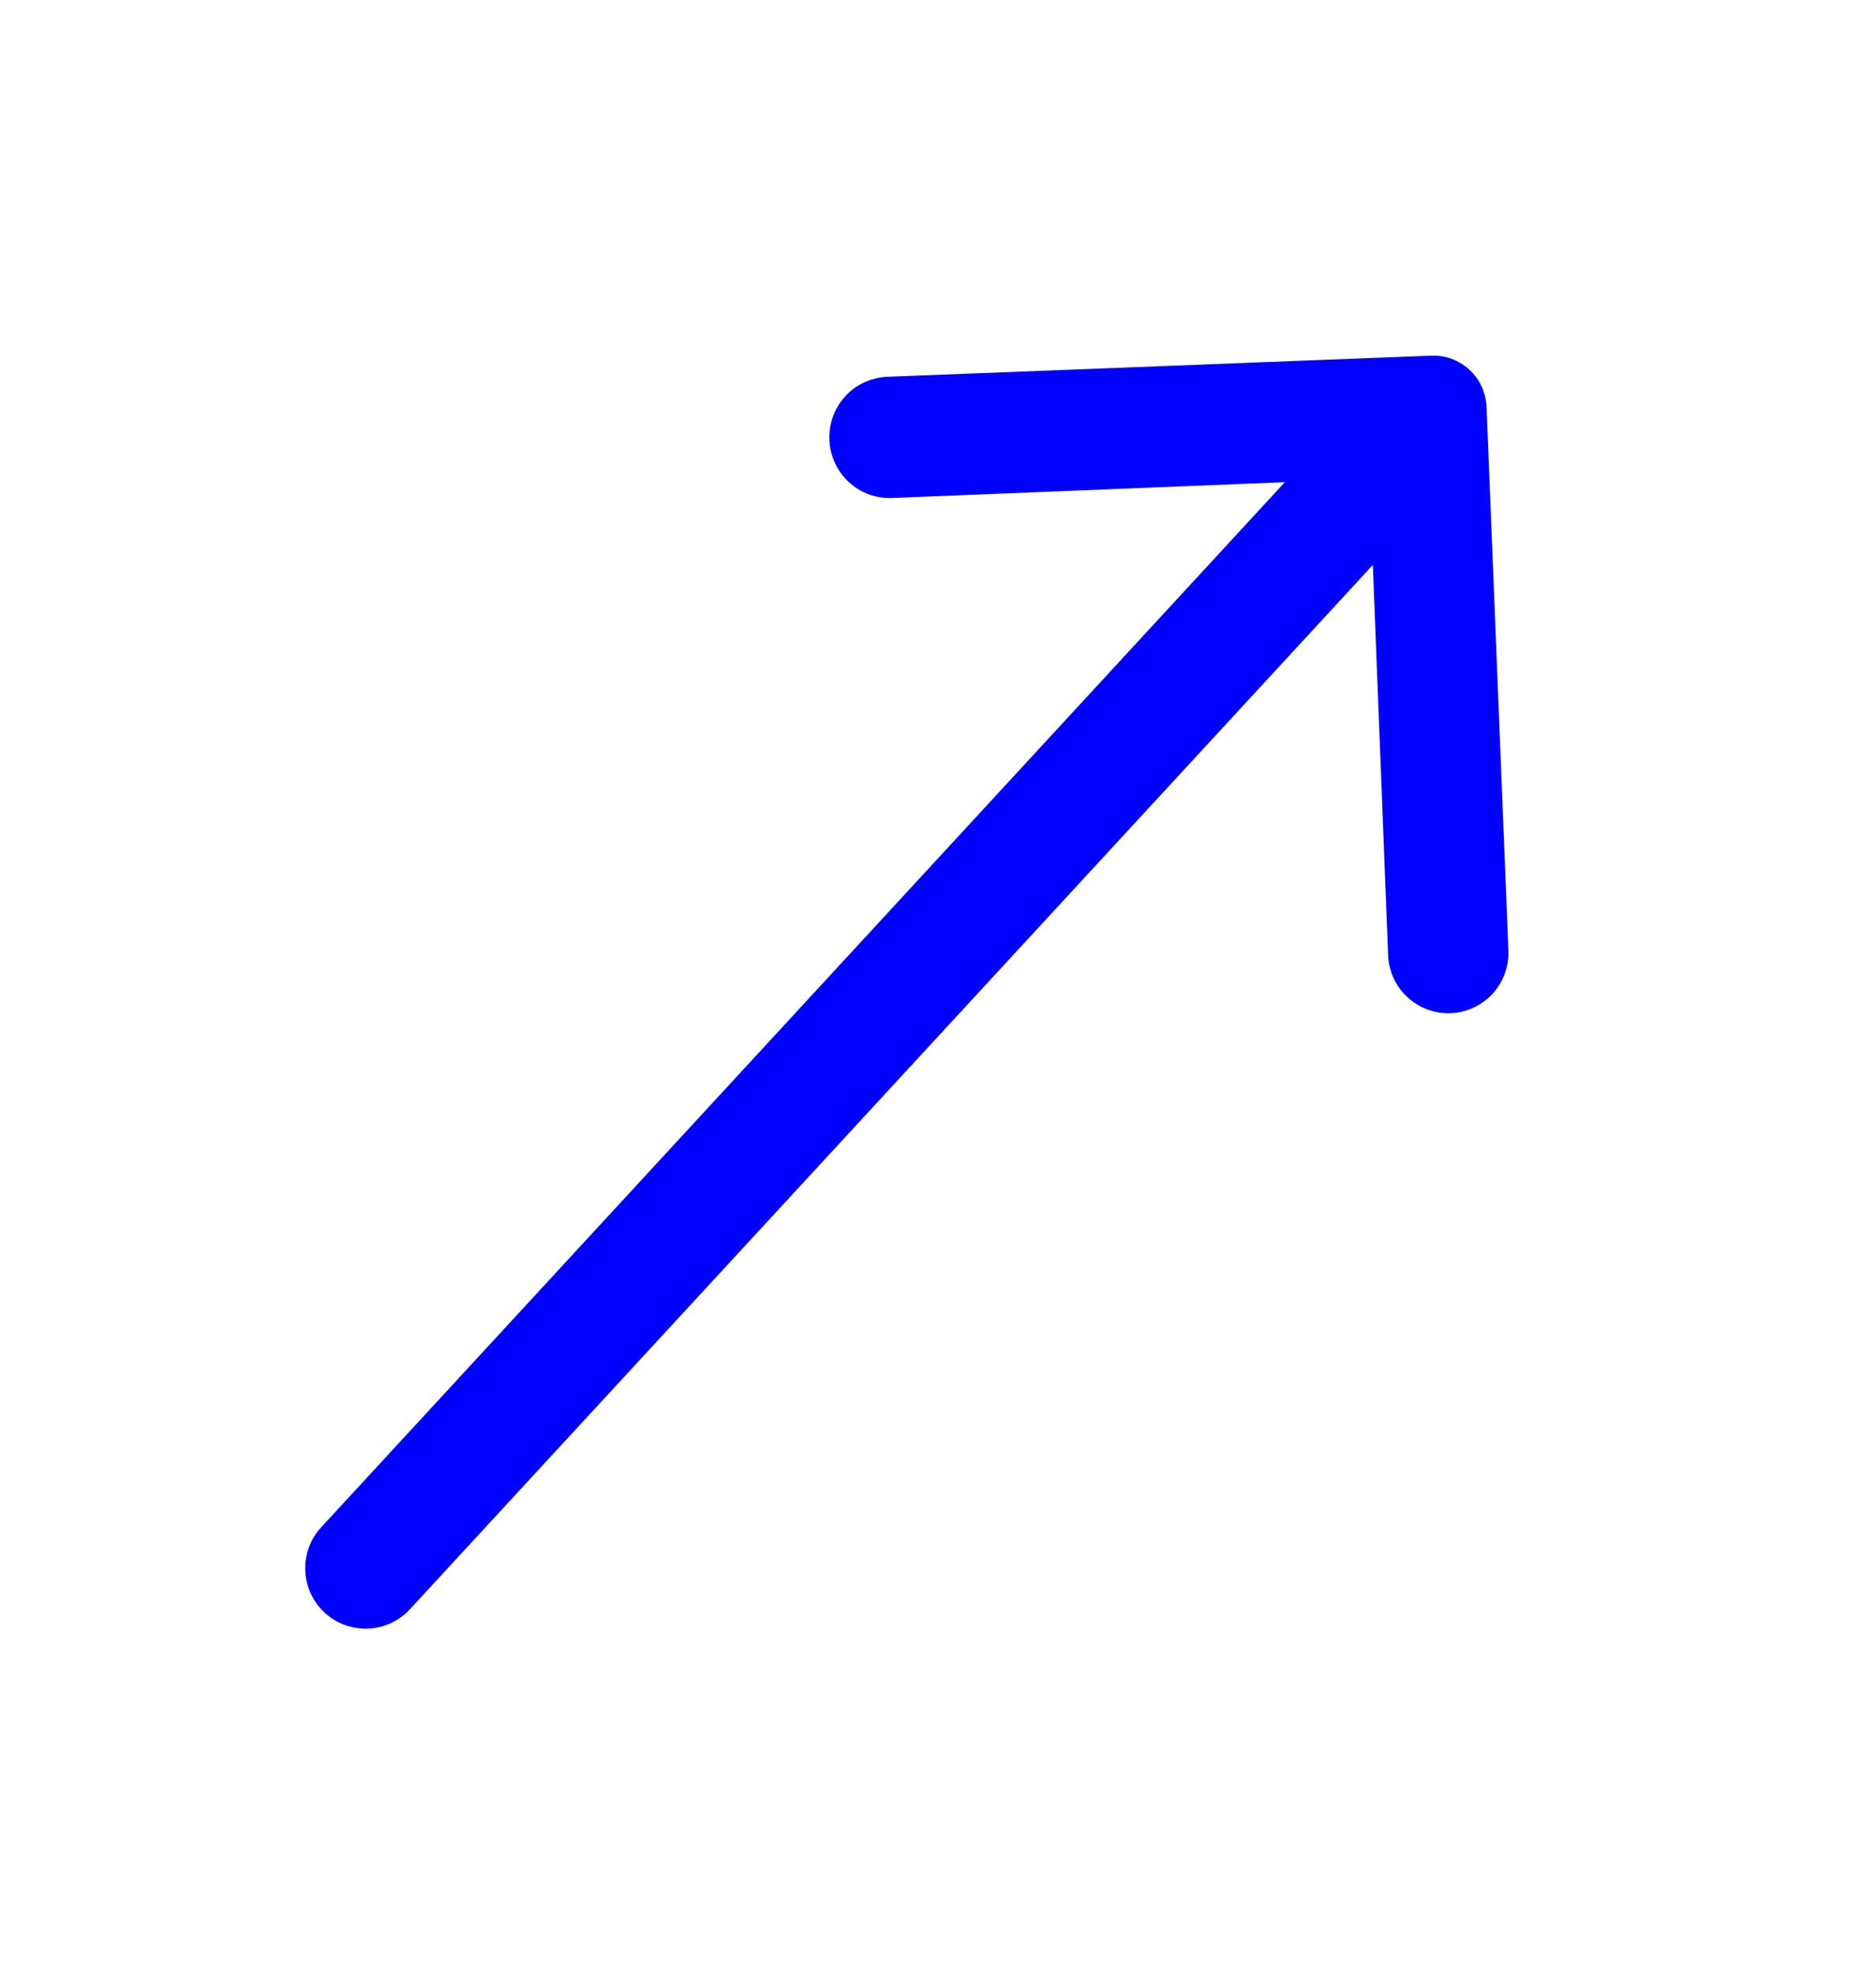 <svg width="19" height="20" viewBox="0 0 19 20" fill="none" xmlns="http://www.w3.org/2000/svg">
<g id="Layer 3">
<path id="Vector" d="M8.4 4.452C8.403 4.533 8.422 4.612 8.456 4.686C8.489 4.759 8.537 4.825 8.597 4.88C8.656 4.935 8.726 4.977 8.801 5.005C8.877 5.032 8.958 5.045 9.038 5.041L13.013 4.881L3.253 15.461C3.143 15.58 3.085 15.738 3.092 15.9C3.098 16.062 3.169 16.215 3.288 16.325C3.407 16.435 3.565 16.493 3.727 16.487C3.889 16.48 4.042 16.41 4.152 16.29L13.904 5.719L14.059 9.672C14.066 9.834 14.136 9.986 14.255 10.095C14.374 10.205 14.531 10.263 14.693 10.257C14.854 10.25 15.006 10.179 15.116 10.061C15.225 9.942 15.283 9.785 15.277 9.623L15.056 4.128C15.054 4.055 15.038 3.984 15.008 3.918C14.978 3.851 14.936 3.792 14.882 3.743C14.829 3.694 14.766 3.656 14.698 3.631C14.63 3.607 14.557 3.597 14.485 3.601L8.989 3.814C8.908 3.817 8.829 3.836 8.756 3.87C8.682 3.903 8.616 3.951 8.562 4.011C8.507 4.07 8.464 4.14 8.437 4.215C8.409 4.291 8.397 4.372 8.4 4.452Z" fill="blue"/>
</g>
</svg>
